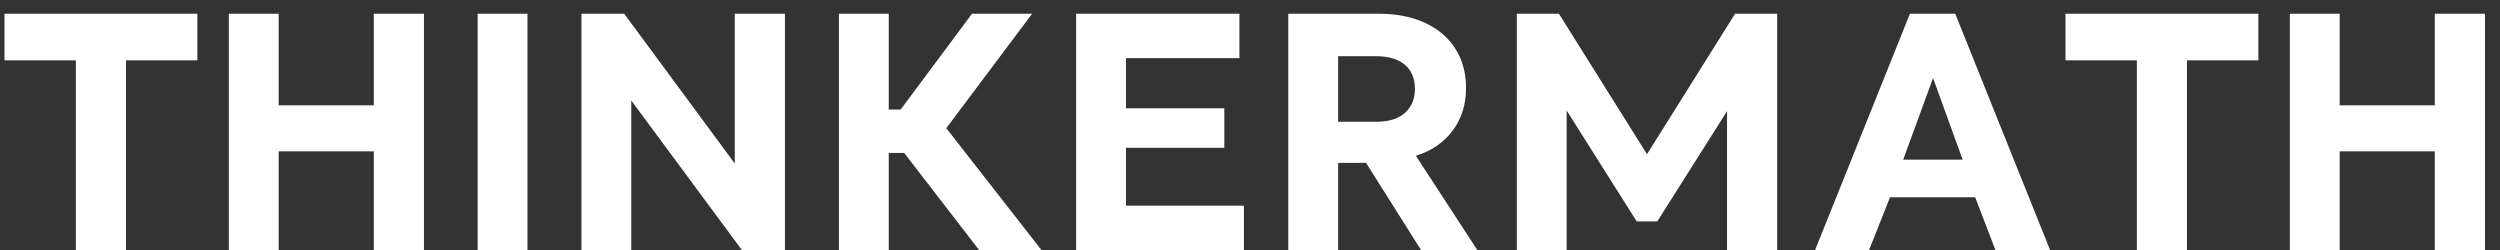 <?xml version="1.0" encoding="UTF-8"?>
<svg width="140px" height="14px" viewBox="0 0 140 14" version="1.1" xmlns="http://www.w3.org/2000/svg" xmlns:xlink="http://www.w3.org/1999/xlink">
    <rect x="0" y="0" width="140" height="14" fill="#333333" stroke="none"/>
    <title>THINKERMATH</title>
    <g id="Welcome" stroke="none" stroke-width="1" fill="none" fill-rule="evenodd">
        <g id="DESKTOP-HD---Alt-/-1" transform="translate(-200, -47)" fill="#FFFFFF" fill-rule="nonzero">
            <path d="M207.056,61 L207.056,50.38 L211.052,50.38 L211.052,47.77 L200.252,47.77 L200.252,50.38 L204.248,50.38 L204.248,61 L207.056,61 Z M215.606,61 L215.606,55.474 L220.934,55.474 L220.934,61 L223.742,61 L223.742,47.77 L220.934,47.77 L220.934,52.9 L215.606,52.9 L215.606,47.77 L212.816,47.77 L212.816,61 L215.606,61 Z M229.538,61 L229.538,47.77 L226.748,47.77 L226.748,61 L229.538,61 Z M235.352,61 L235.352,52.63 L241.544,61 L243.956,61 L243.956,47.77 L241.148,47.77 L241.148,56.158 L234.956,47.77 L232.562,47.77 L232.562,61 L235.352,61 Z M249.77,61 L249.77,55.564 L250.634,55.564 L254.828,61 L258.32,61 L252.992,54.178 L257.798,47.77 L254.432,47.77 L250.436,53.134 L249.77,53.134 L249.77,47.77 L246.98,47.77 L246.98,61 L249.77,61 Z M269.66,61 L269.66,58.516 L263.054,58.516 L263.054,55.276 L268.562,55.276 L268.562,53.062 L263.054,53.062 L263.054,50.254 L269.408,50.254 L269.408,47.77 L260.264,47.77 L260.264,61 L269.66,61 Z M274.934,61 L274.934,56.122 L276.5,56.122 L279.578,61 L282.728,61 L279.29,55.726 C280.166,55.45 280.853,54.979 281.351,54.313 C281.849,53.647 282.098,52.852 282.098,51.928 C282.098,51.292 281.984,50.719 281.756,50.209 C281.528,49.699 281.204,49.264 280.784,48.904 C280.364,48.544 279.854,48.265 279.254,48.067 C278.654,47.869 277.982,47.77 277.238,47.77 L277.238,47.77 L272.144,47.77 L272.144,61 L274.934,61 Z M277.13,53.818 L274.934,53.818 L274.934,50.146 L277.04,50.146 C277.748,50.146 278.291,50.305 278.669,50.623 C279.047,50.941 279.236,51.394 279.236,51.982 C279.236,52.522 279.059,52.96 278.705,53.296 C278.351,53.632 277.826,53.806 277.13,53.818 L277.13,53.818 Z M287.732,61 L287.732,53.188 L291.656,59.398 L292.808,59.398 L296.714,53.224 L296.714,61 L299.522,61 L299.522,47.77 L297.164,47.77 L292.232,55.636 L287.3,47.77 L284.942,47.77 L284.942,61 L287.732,61 Z M304.67,61 L305.84,58.048 L310.61,58.048 L311.744,61 L314.804,61 L309.494,47.77 L306.956,47.77 L301.646,61 L304.67,61 Z M309.908,55.942 L306.578,55.942 L308.252,51.37 L309.908,55.942 Z M322.472,61 L322.472,50.38 L326.468,50.38 L326.468,47.77 L315.668,47.77 L315.668,50.38 L319.664,50.38 L319.664,61 L322.472,61 Z M331.022,61 L331.022,55.474 L336.35,55.474 L336.35,61 L339.158,61 L339.158,47.77 L336.35,47.77 L336.35,52.9 L331.022,52.9 L331.022,47.77 L328.232,47.77 L328.232,61 L331.022,61 Z" id="THINKERMATH"></path>
        </g>
    </g>
</svg>